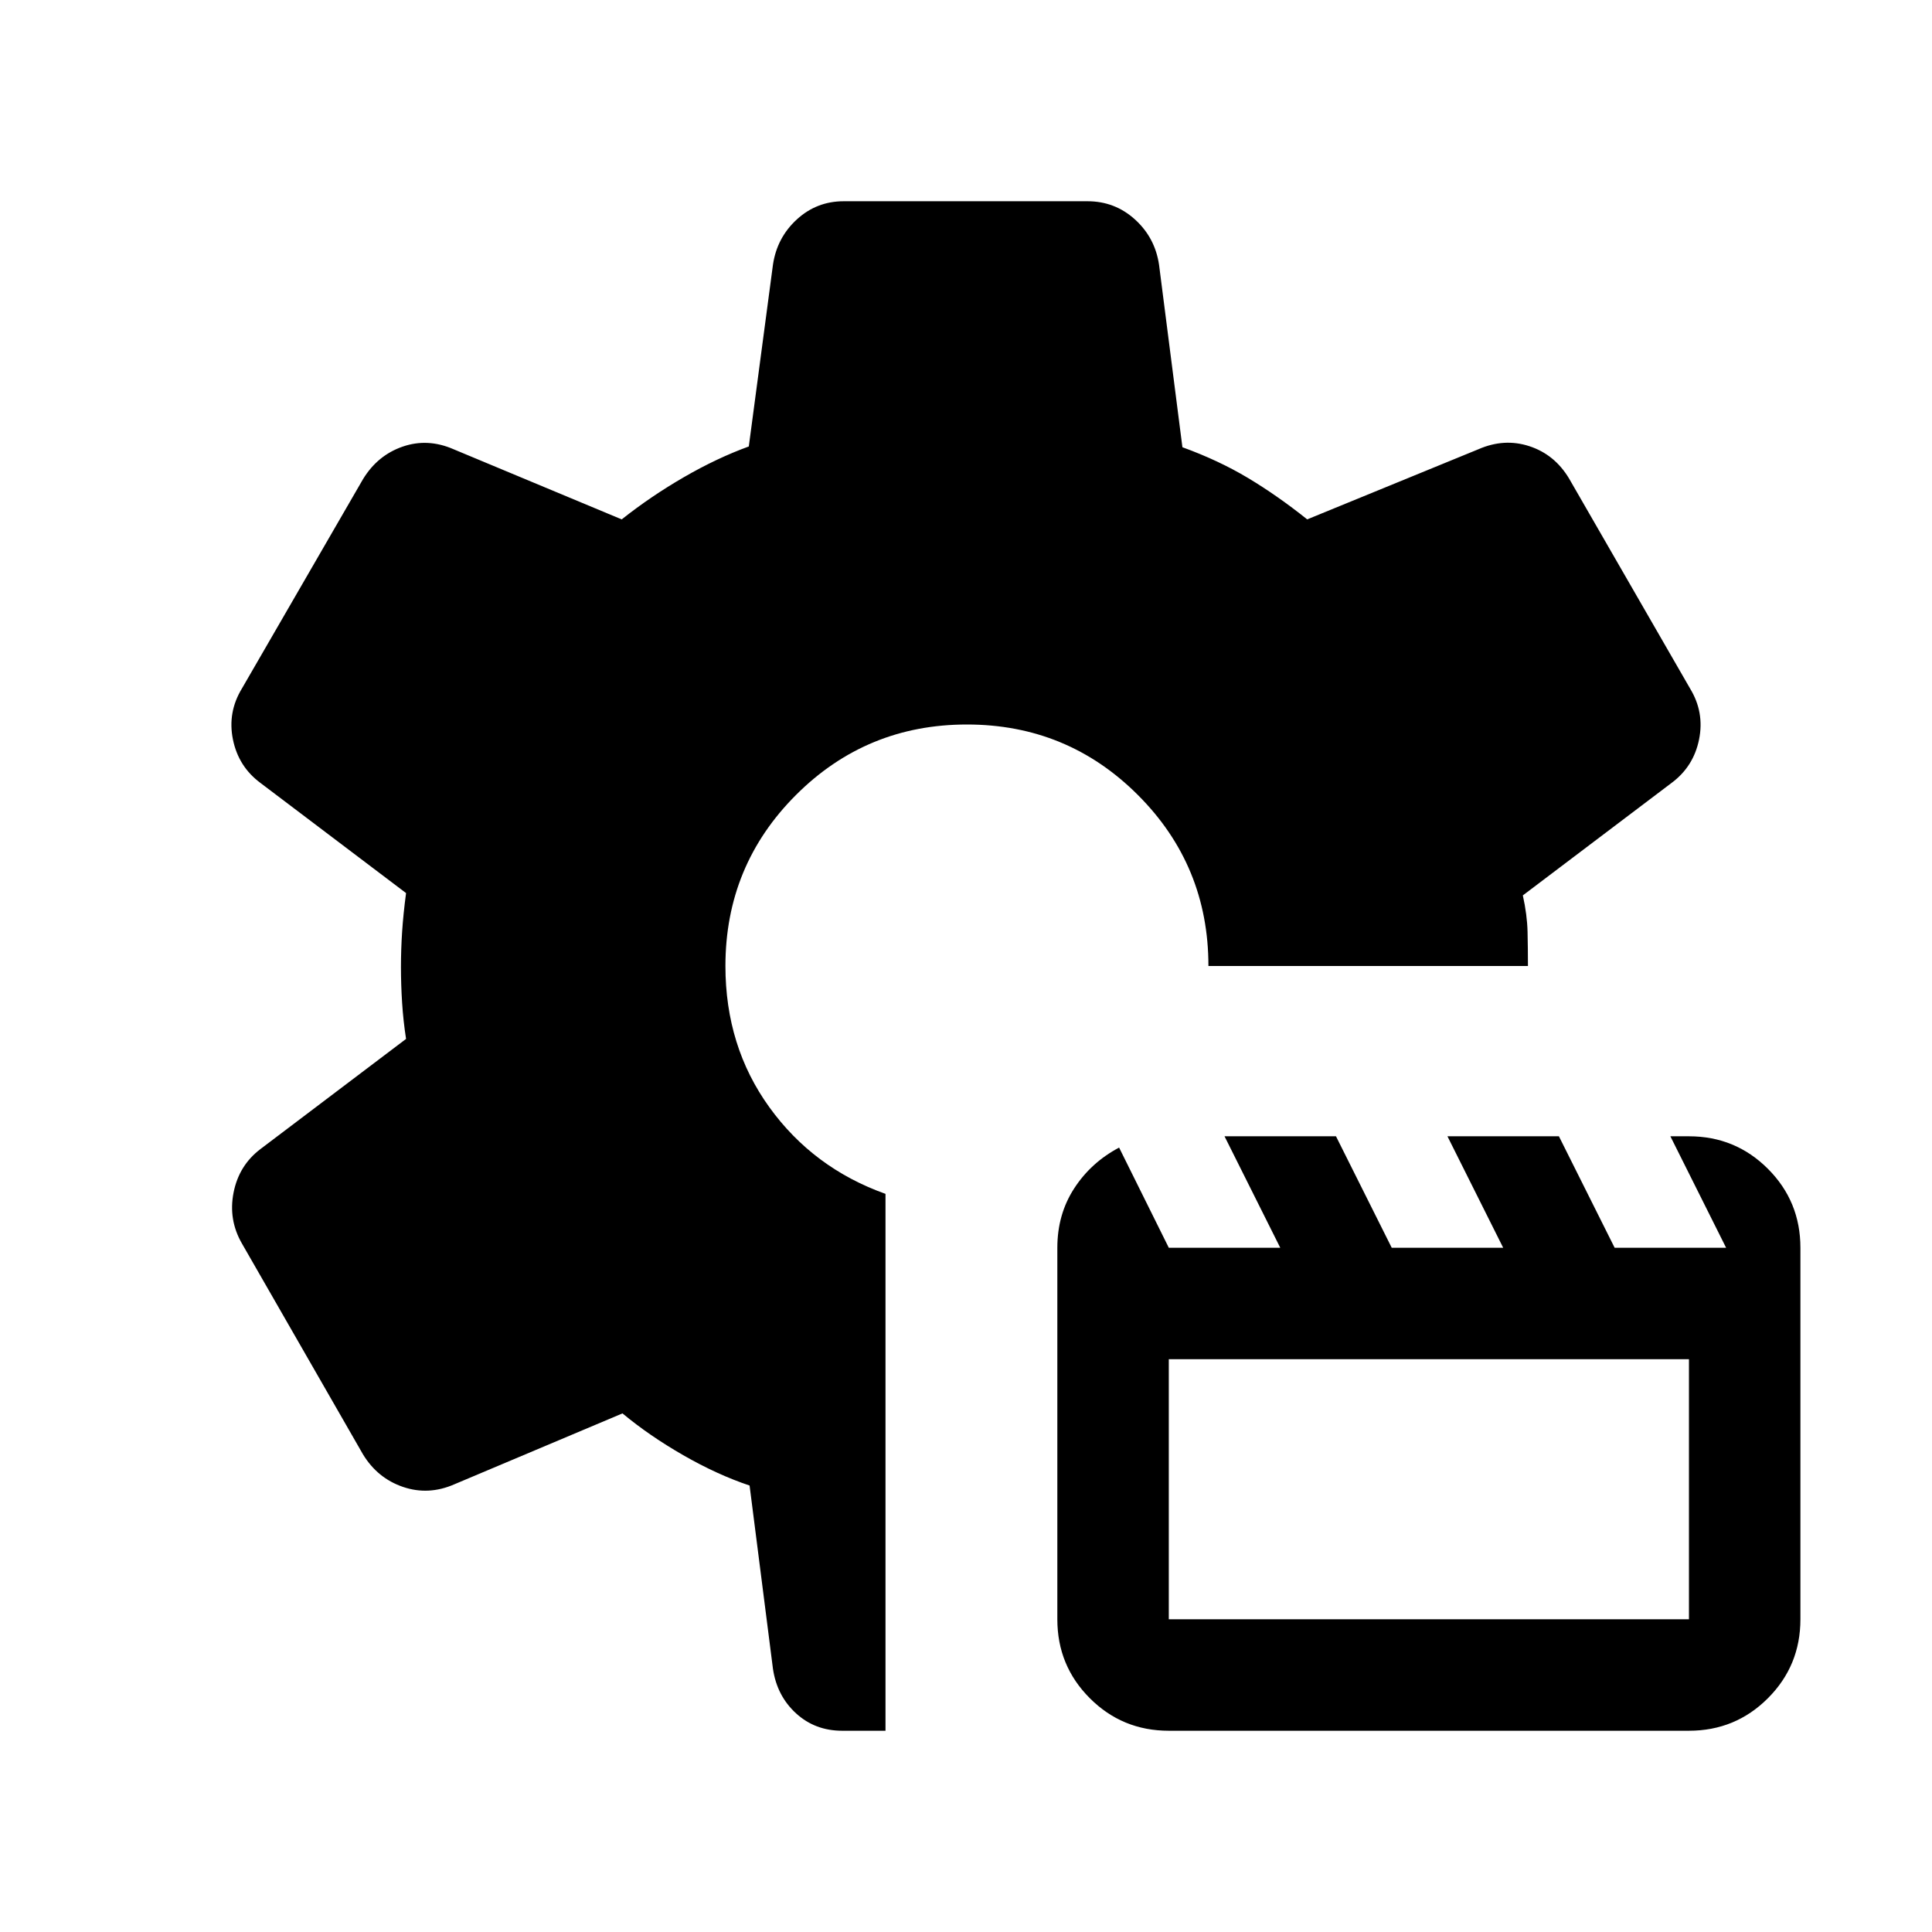 <svg xmlns="http://www.w3.org/2000/svg" height="24" viewBox="0 -960 960 960" width="24"><path d="M580.769-100.001q-23.076 0-39.23-16.154-16.154-16.154-16.154-39.231V-340q0-16.59 8.371-29.493 8.37-12.903 22.321-20.276L580.769-340h55.385l-27.693-55.384h55.385L691.538-340h55.384l-27.692-55.384h55.384L802.306-340h55.385l-27.692-55.384h9.23q23.077 0 39.231 16.153 16.154 16.154 16.154 39.231v184.614q0 23.077-16.154 39.231t-39.231 16.154h-258.46Zm0-55.385h258.46v-129.23h-258.46v129.23ZM440-100.001h-21.537q-13.462 0-22.923-8.654-9.462-8.654-11.462-22.115l-11.615-91.077q-16.077-5.385-32.962-15.077-16.885-9.693-30.193-20.77l-83.538 35.231q-12.846 5.615-25.5 1.307-12.654-4.307-19.885-16.153l-60.152-104.768q-6.847-11.846-4.167-25.366 2.679-13.521 13.397-21.633l72.308-54.693q-1.385-8.923-1.962-17.923-.577-9-.577-17.731 0-8.731.577-17.539.577-8.808 1.962-19.269l-72.308-54.693q-10.974-8.112-13.718-21.633-2.743-13.52 4.488-25.366l60.152-103.998q7.231-11.846 19.693-16.154 12.461-4.308 25.307 1.308l83.538 34.846q14.462-11.462 30.885-20.962 16.424-9.501 32.27-15.27l12-90.307q2-13.462 11.857-22.5 9.856-9.039 23.297-9.039h121.152q13.596 0 23.567 9.039 9.971 9.038 11.971 22.5l11.615 90.692q18 6.538 32.578 15.269 14.577 8.731 29.423 20.578l85.077-34.846q12.846-5.616 25.35-1.509 12.504 4.106 19.65 15.97l60.152 104.383q7.231 11.846 4.488 25.366-2.744 13.521-13.718 21.633l-73.846 55.846q2.154 9.693 2.346 18.116.192 8.423.192 16.962H600.46q0-49.922-35.038-84.961-35.038-35.038-84.961-35.038-49.922 0-84.96 35.038-35.038 35.039-35.038 84.961 0 39.922 21.807 70.153 21.808 30.23 57.73 43.076v266.77Z"/></svg>